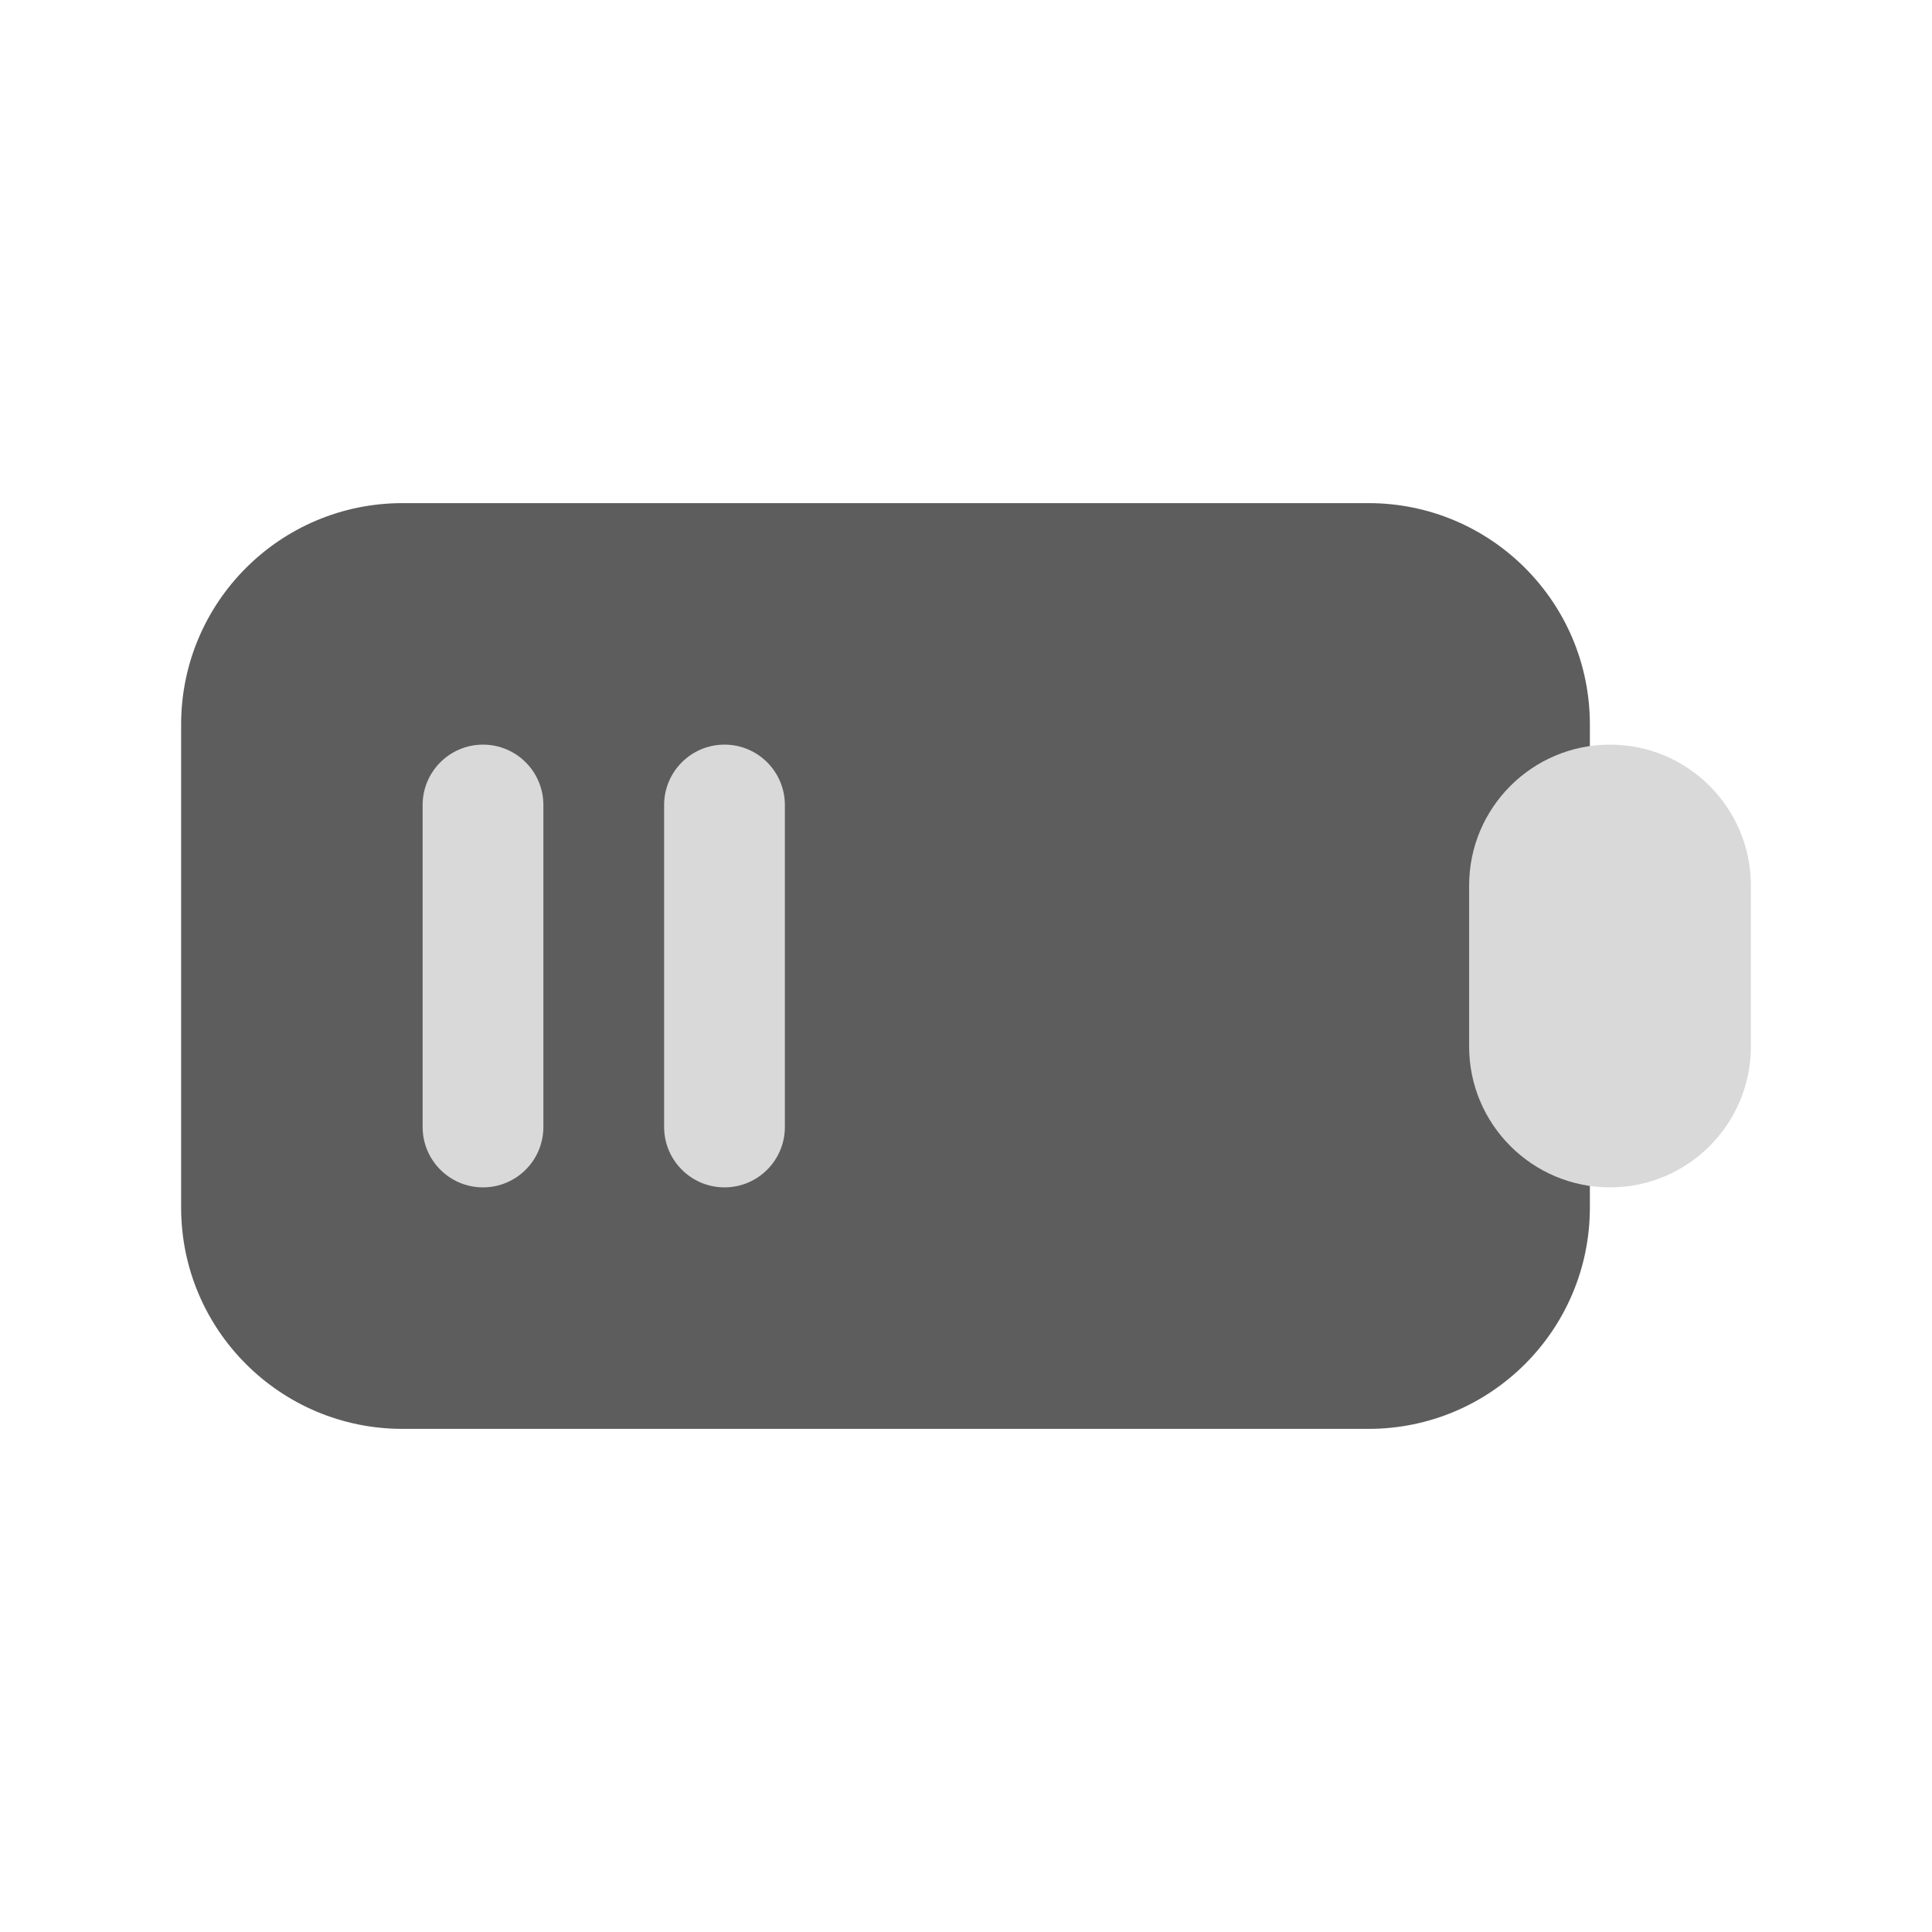 <svg width="24" height="24" viewBox="0 0 24 24" fill="none" xmlns="http://www.w3.org/2000/svg">
<path d="M5 6.25C3.481 6.25 2.25 7.481 2.25 9V15C2.25 16.519 3.481 17.75 5 17.75H17C18.519 17.75 19.75 16.519 19.75 15V9C19.75 7.481 18.519 6.25 17 6.25H5Z" fill="#5D5D5D"/>
<path d="M6.75 10C6.75 9.586 6.414 9.25 6 9.25C5.586 9.25 5.25 9.586 5.25 10V14C5.25 14.414 5.586 14.75 6 14.75C6.414 14.75 6.75 14.414 6.75 14V10Z" fill="#D9D9D9"/>
<path d="M9.75 10C9.75 9.586 9.414 9.25 9 9.25C8.586 9.25 8.25 9.586 8.25 10V14C8.25 14.414 8.586 14.75 9 14.75C9.414 14.75 9.75 14.414 9.75 14V10Z" fill="#D9D9D9"/>
<path d="M18.25 11C18.25 10.034 19.034 9.25 20 9.25C20.966 9.25 21.75 10.034 21.75 11V13C21.75 13.966 20.966 14.75 20 14.75C19.034 14.75 18.25 13.966 18.25 13V11Z" fill="#D9D9D9"/>
</svg>
